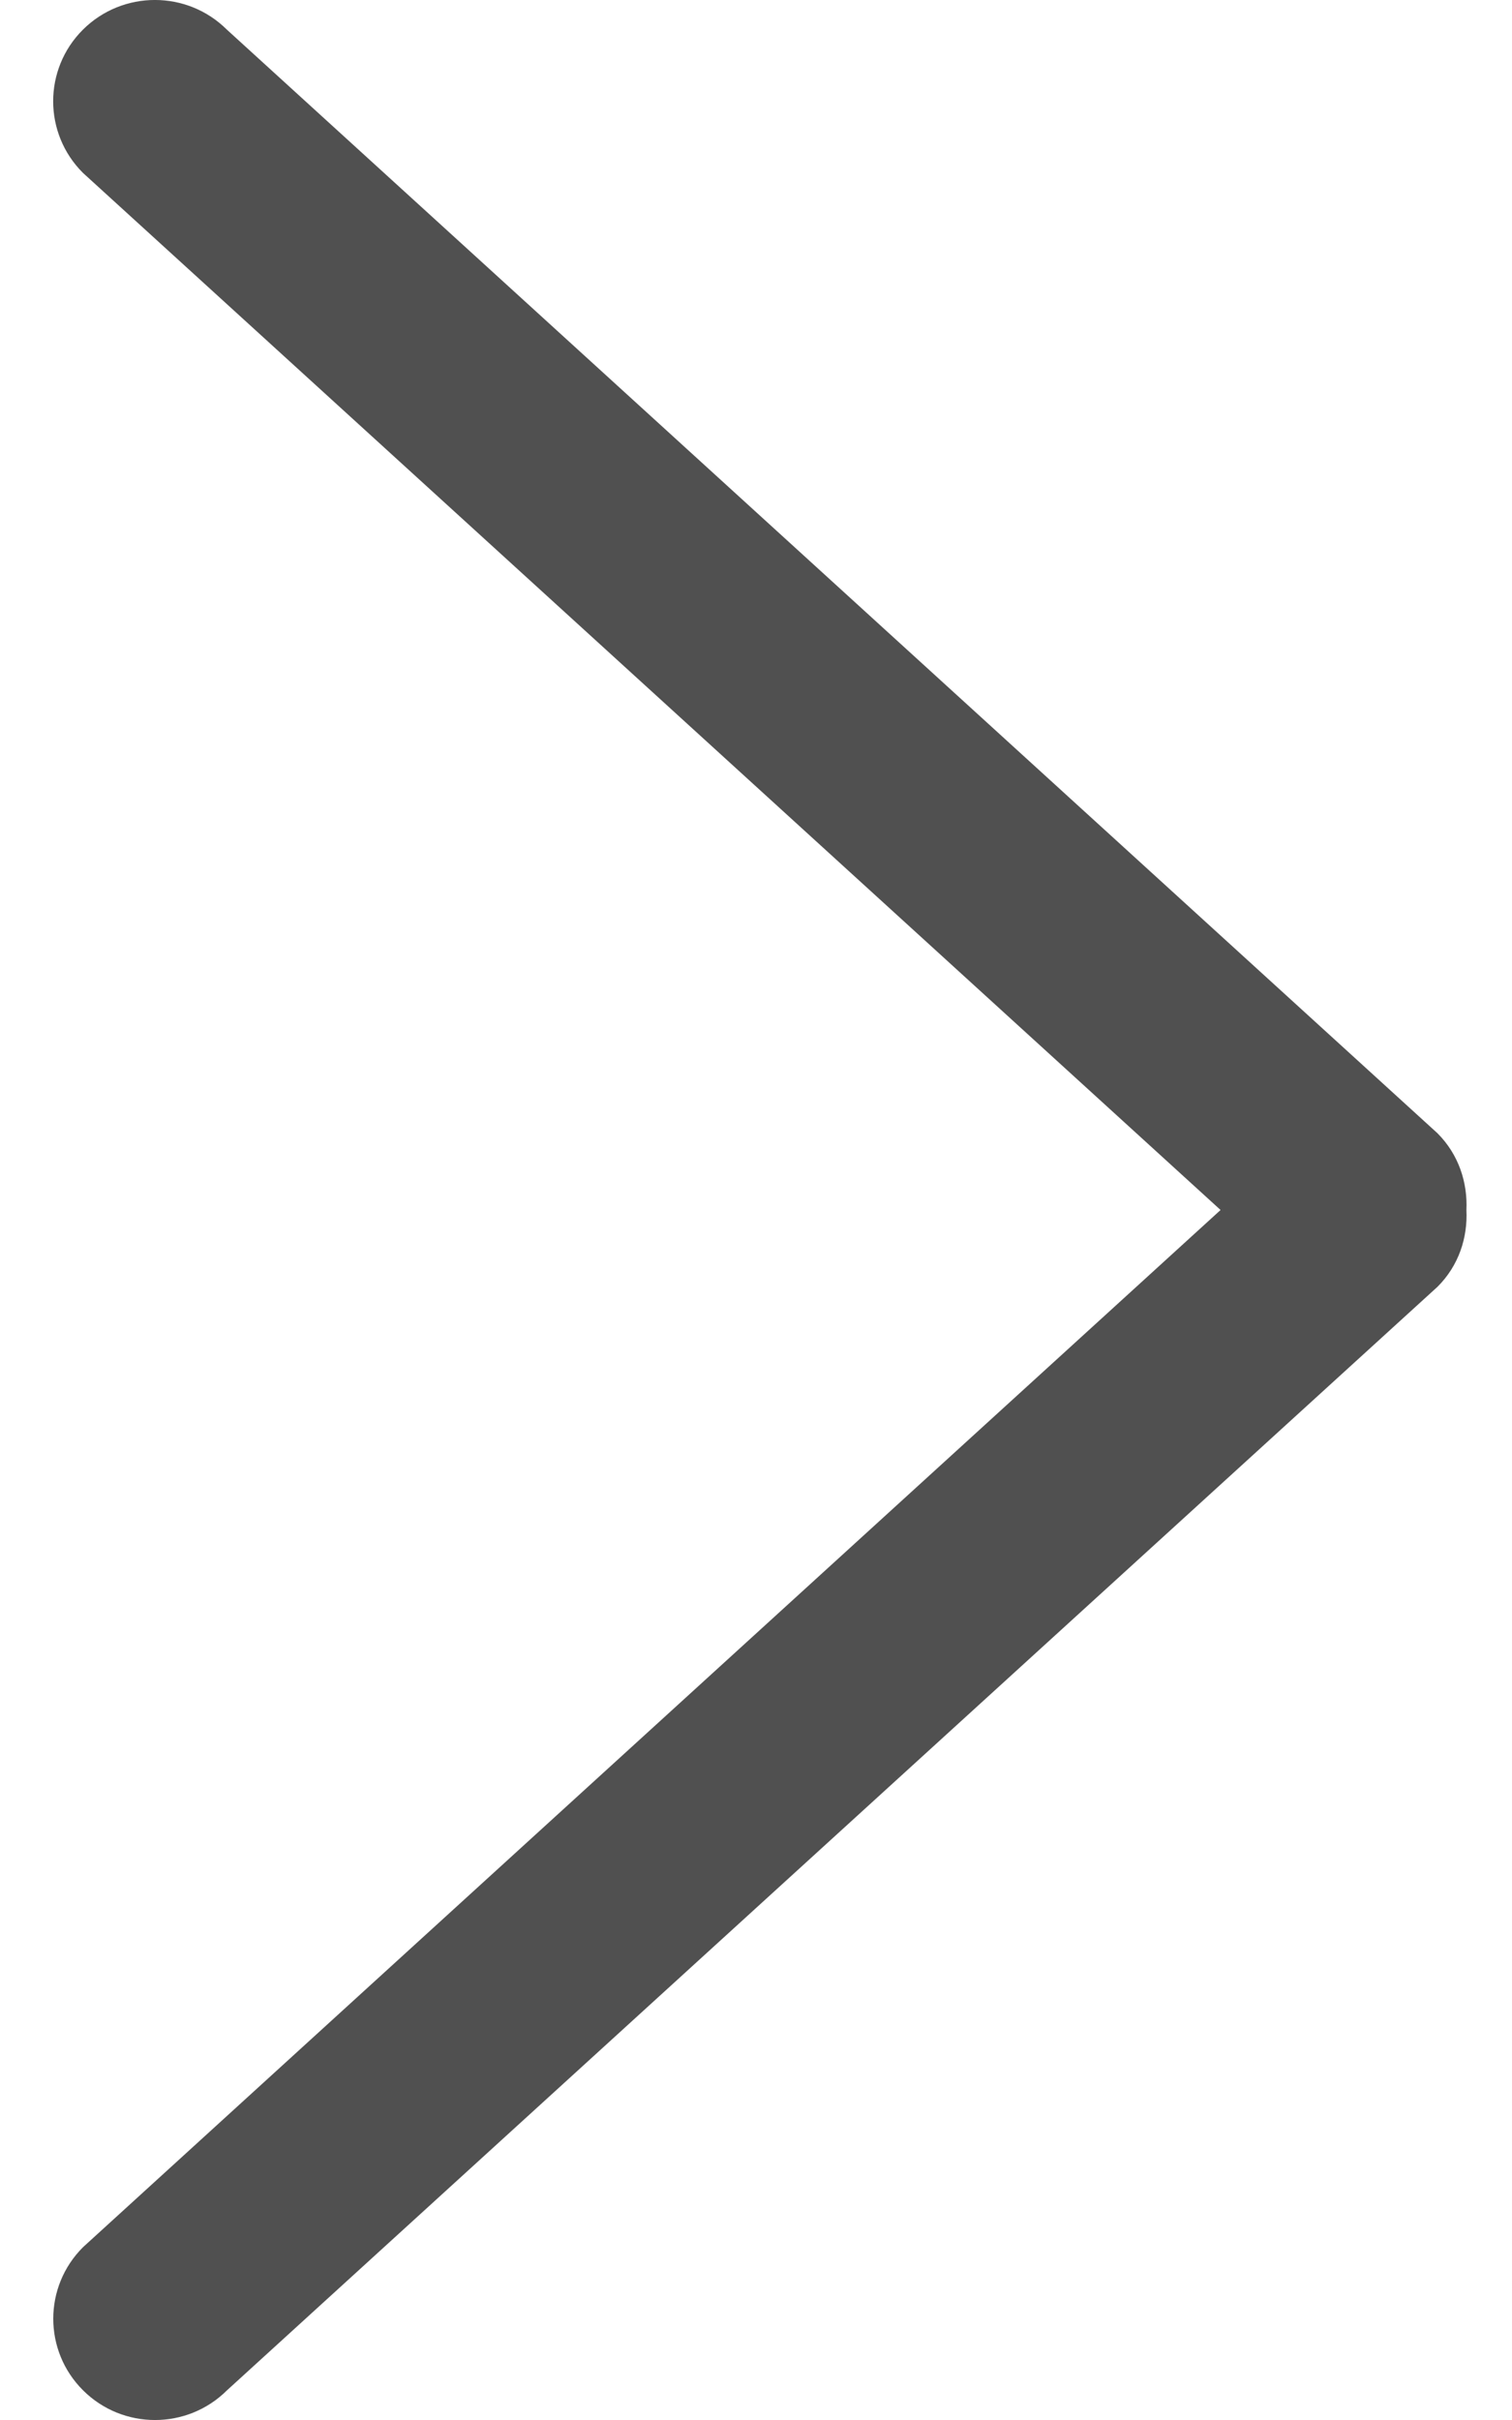 <svg width="20" height="32" viewBox="0 0 20 32" fill="none" xmlns="http://www.w3.org/2000/svg">
<path d="M19.014 14.985L3.001 0.392C2.475 -0.131 1.623 -0.131 1.097 0.392C0.572 0.915 0.572 1.763 1.097 2.286L16.145 16L1.099 29.714C0.573 30.237 0.573 31.085 1.099 31.608C1.624 32.131 2.476 32.131 3.002 31.608L19.015 17.015C19.295 16.736 19.415 16.367 19.397 16.001C19.414 15.635 19.294 15.265 19.014 14.985Z" fill="#505050"/>
</svg>
